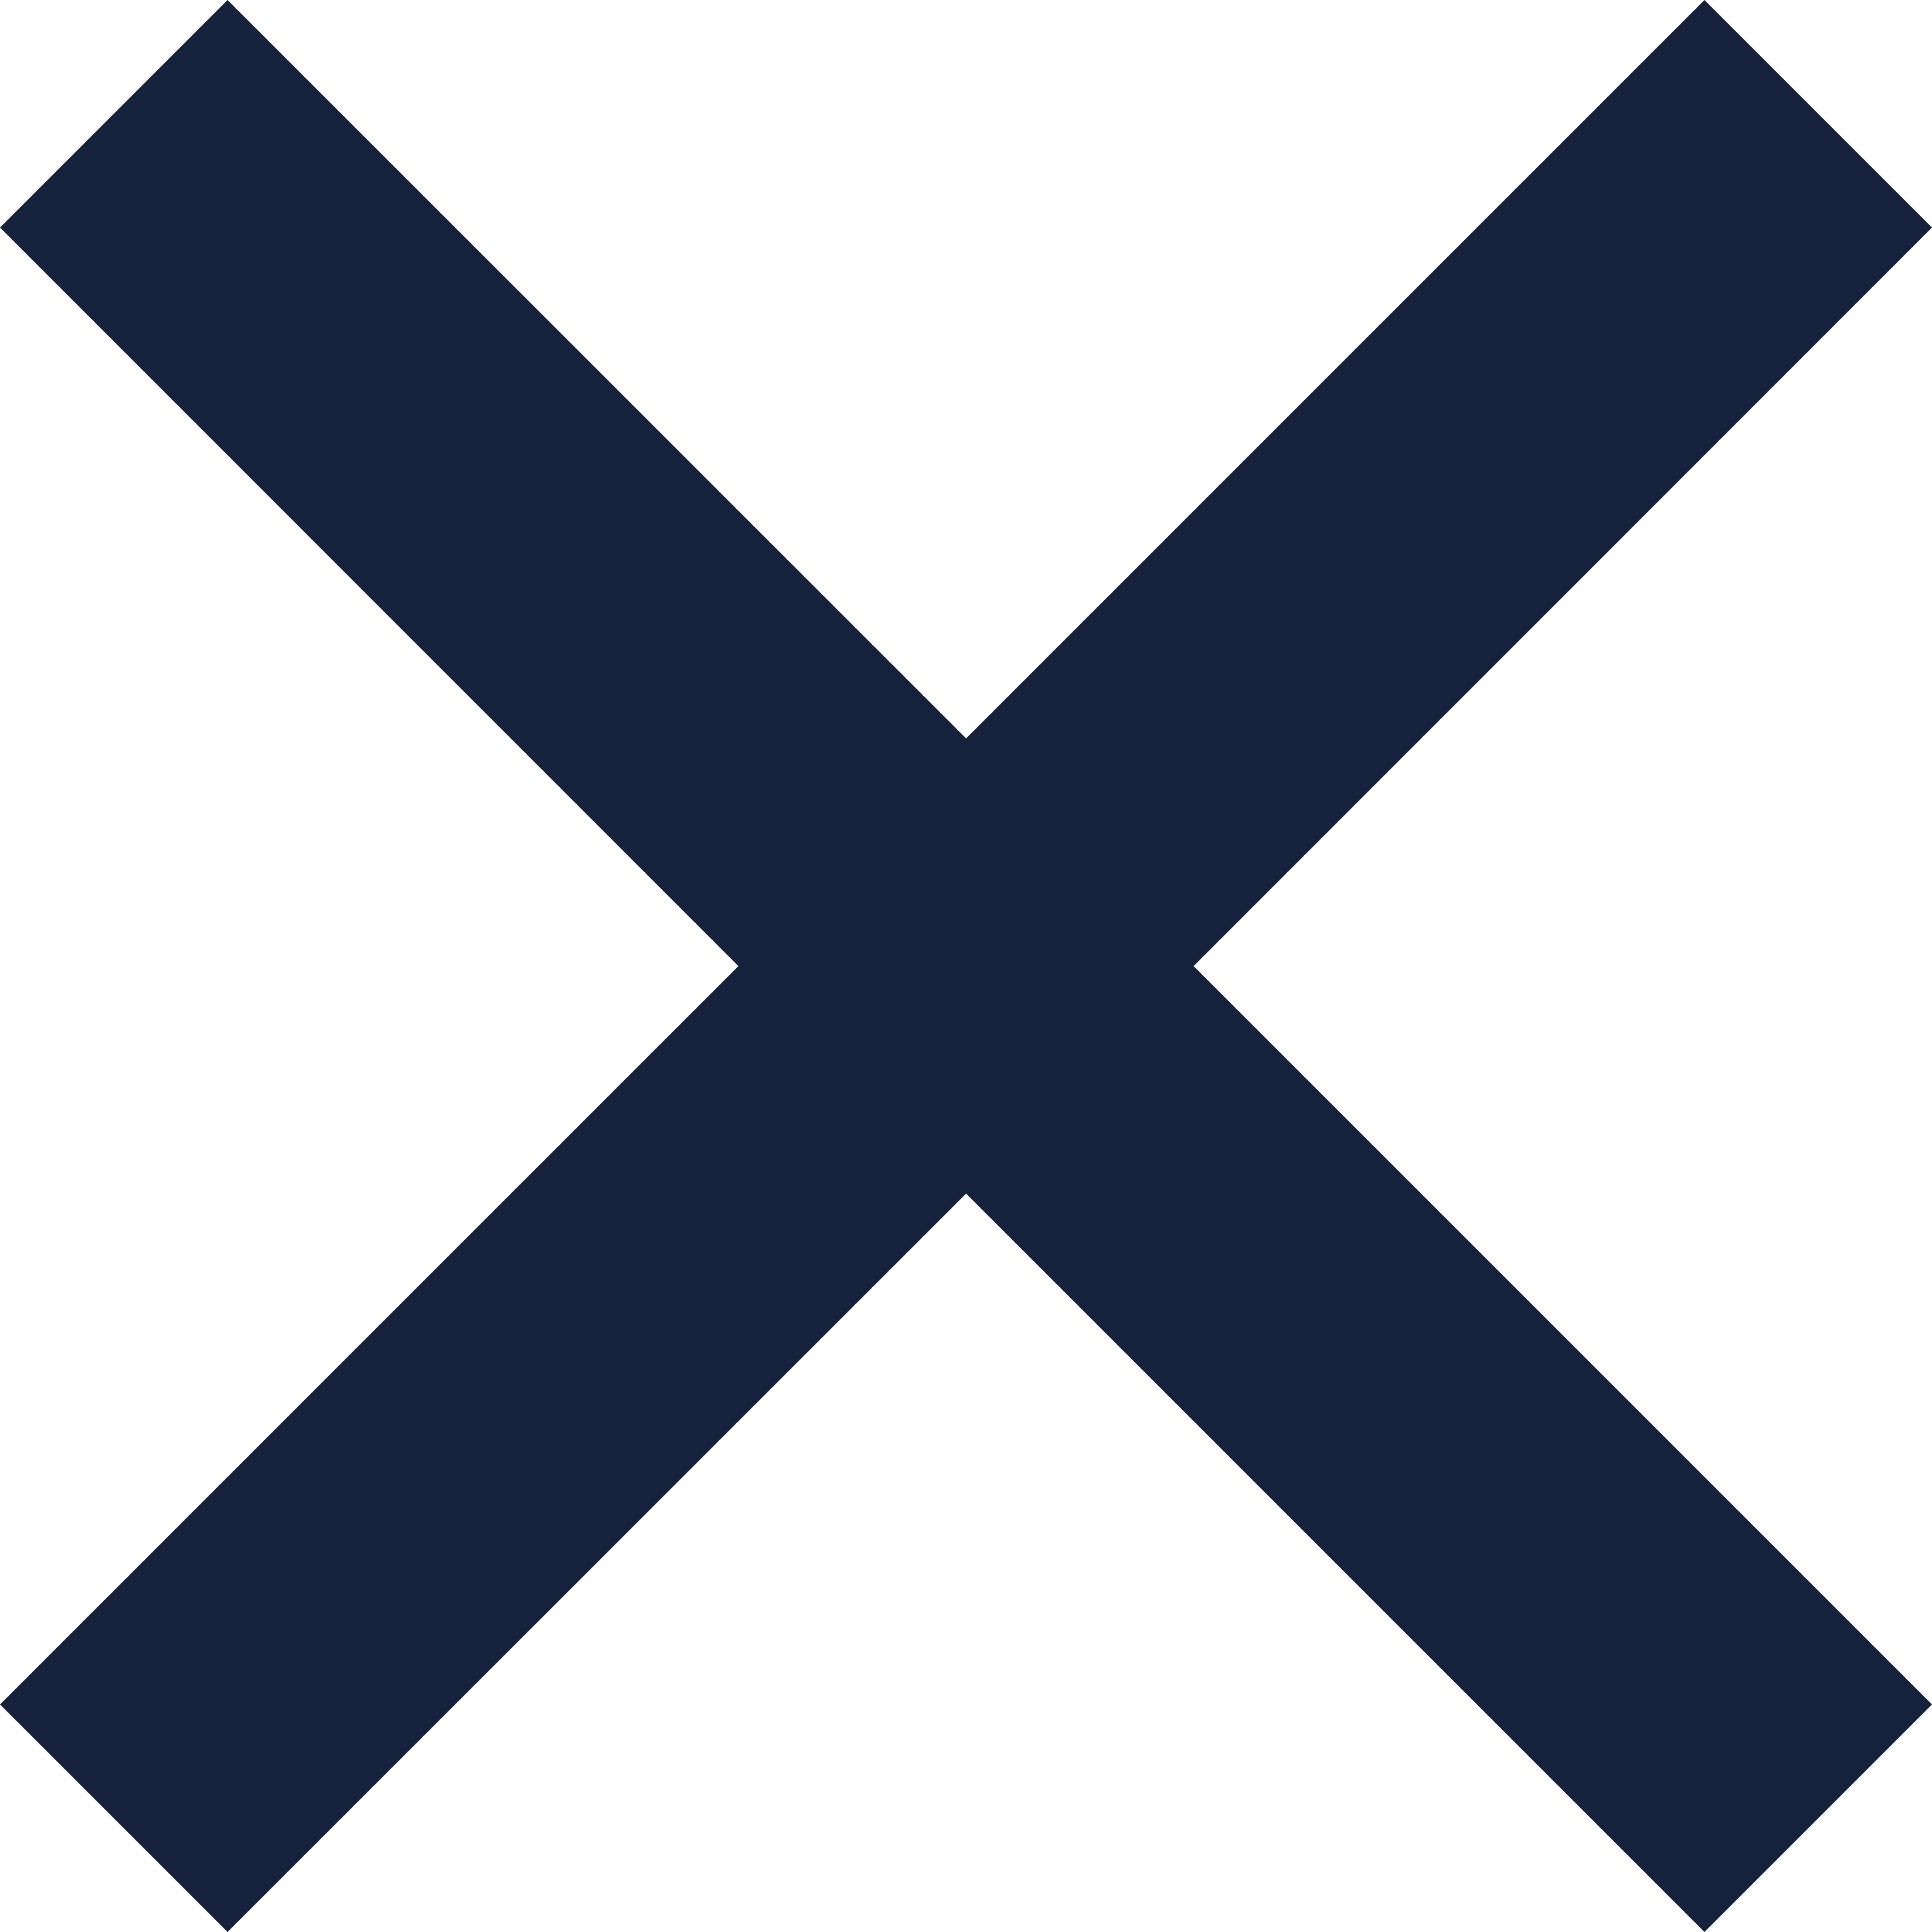 <svg xmlns="http://www.w3.org/2000/svg" width="14.031" height="14.031" viewBox="0 0 14.031 14.031"><defs><style>.a{fill:#16223b;}</style></defs><path class="a" d="M14.031,1.653,12.378,0,7.016,5.362,1.653,0,0,1.653,5.362,7.016,0,12.378l1.653,1.653L7.016,8.669l5.362,5.362,1.653-1.653L8.669,7.016Z"/></svg>